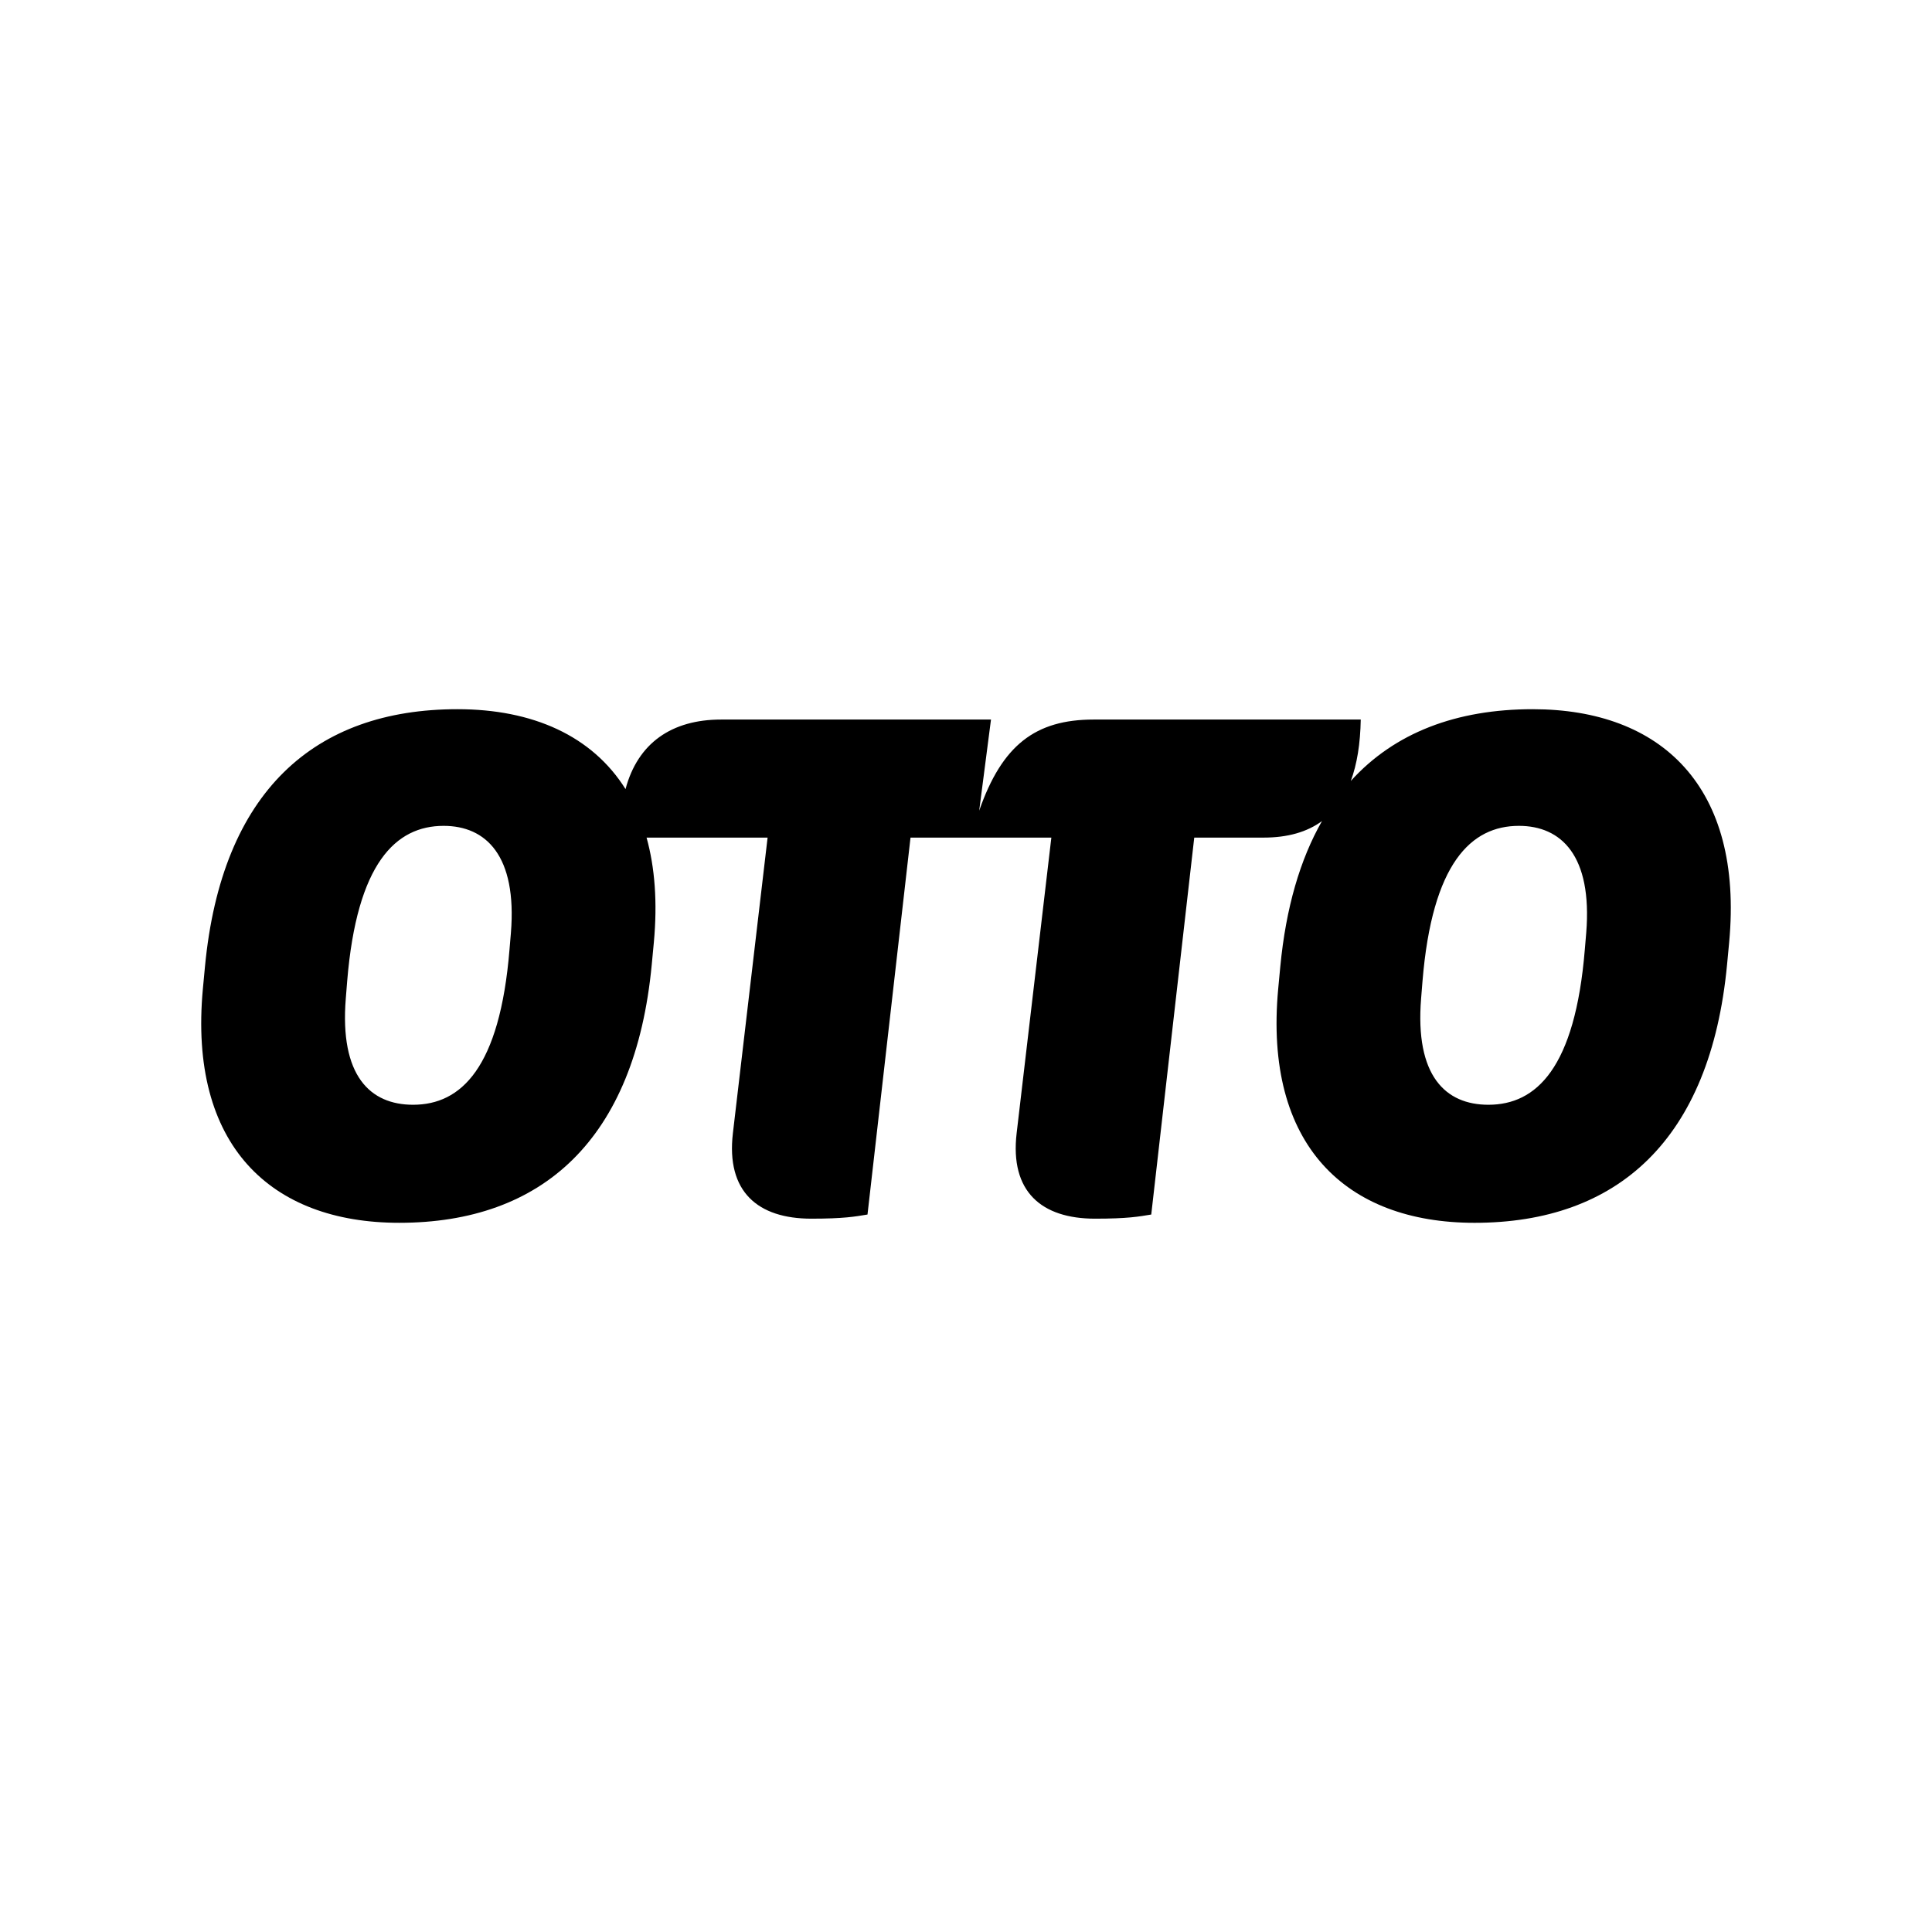 <svg xmlns="http://www.w3.org/2000/svg" viewBox="0 0 192 192"><path d="m157.637 92.707-.139 1.647c-.965 11.799-4.825 15.436-9.582 15.436-4.275 0-7.309-2.882-6.688-10.565l.138-1.716c.965-11.732 4.825-15.436 9.582-15.436 4.207 0 7.309 2.951 6.689 10.634m-106.864 0-.139 1.647c-.964 11.799-4.825 15.436-9.582 15.436-4.275 0-7.308-2.882-6.688-10.565l.137-1.716c.966-11.732 4.827-15.436 9.585-15.436 4.205 0 7.307 2.951 6.687 10.634m101.554-22.228c-7.573 0-13.734 2.323-18.087 7.133.62-1.67.947-3.706.989-6.104h-26.543c-5.791 0-9.101 2.538-11.376 9.056l1.173-9.056h-26.82c-4.91 0-8.281 2.336-9.499 6.911-3.324-5.3-9.229-7.94-16.7-7.94-14.202 0-23.441 8.164-25.096 25.589l-.207 2.196c-1.447 15.574 6.757 23.257 19.511 23.257 14.203 0 23.442-8.232 25.097-25.659l.207-2.194c.373-3.996.1-7.469-.722-10.429h12.028l-3.447 29.364c-.69 5.831 2.482 8.507 7.79 8.507 3.241 0 4.344-.206 5.585-.412l4.275-37.459h13.996l-3.448 29.364c-.689 5.831 2.482 8.507 7.791 8.507 3.24 0 4.344-.206 5.585-.412l4.273-37.459h6.896c2.385 0 4.311-.551 5.798-1.642-2.171 3.806-3.587 8.613-4.144 14.471l-.207 2.196c-1.447 15.574 6.756 23.257 19.511 23.257 14.204 0 23.441-8.232 25.096-25.659l.207-2.194c1.448-15.506-6.756-23.189-19.512-23.189"/></svg>